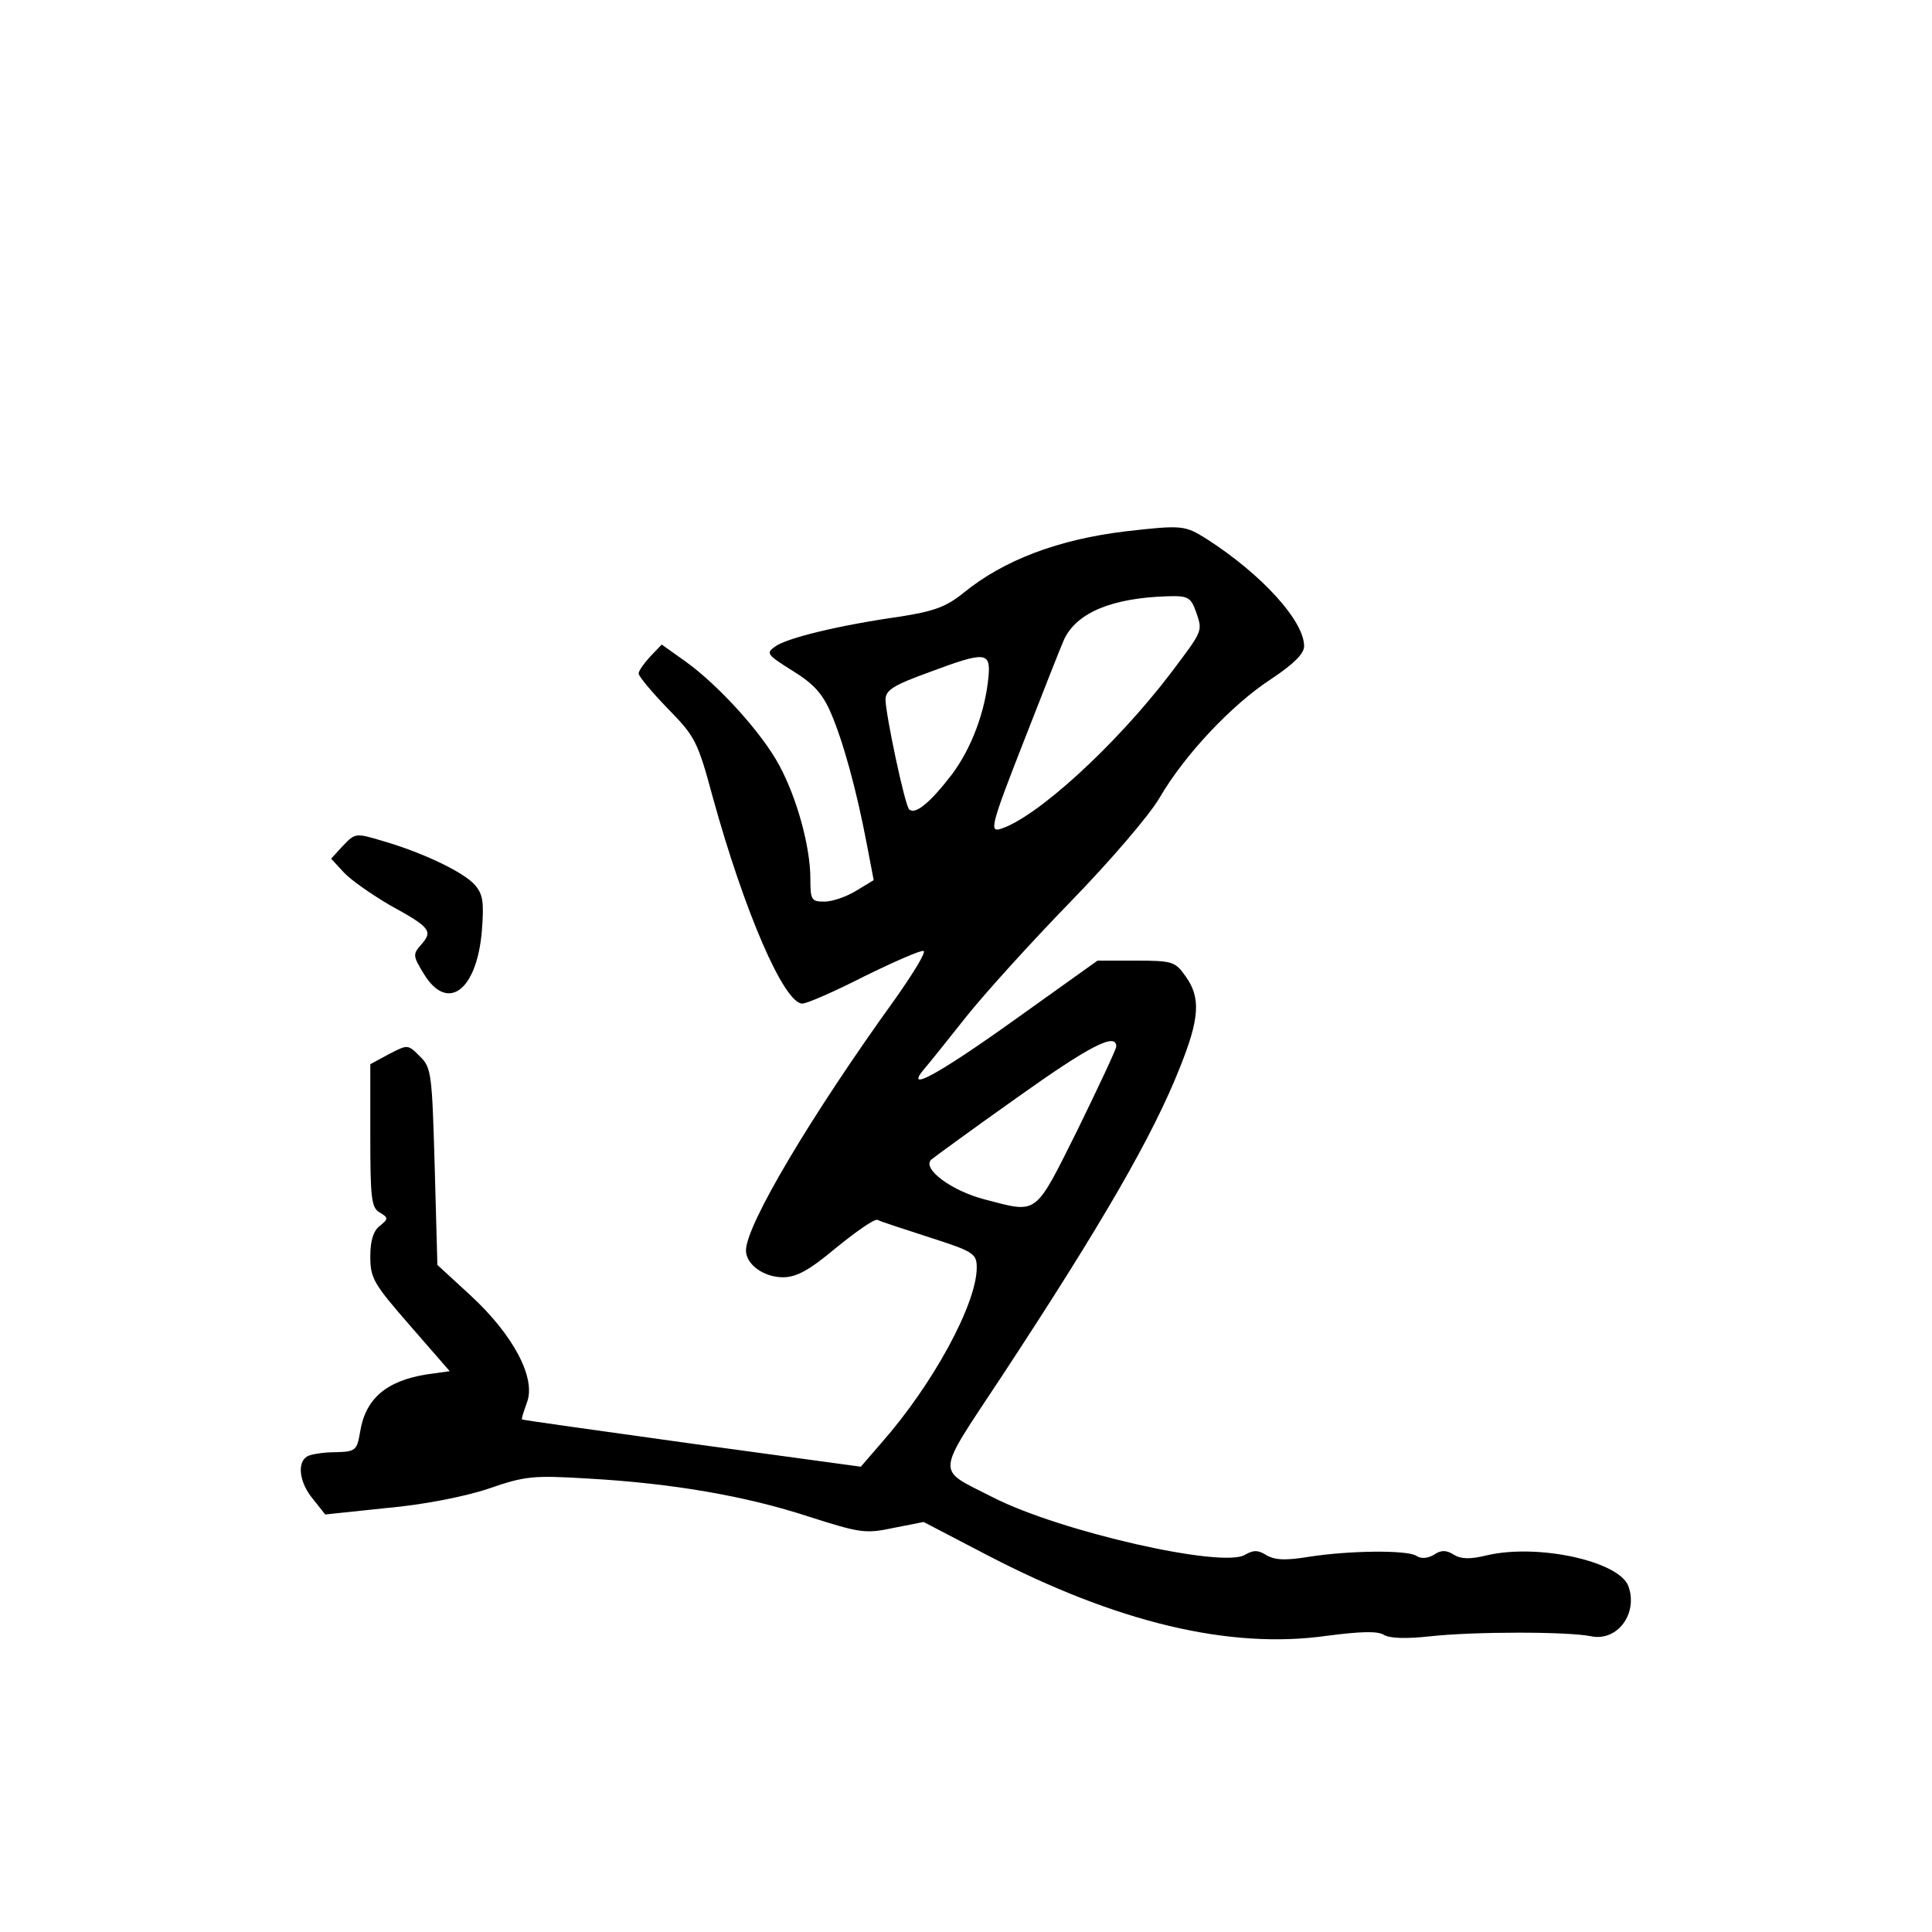 <?xml version="1.0" standalone="no"?>
<!DOCTYPE svg PUBLIC "-//W3C//DTD SVG 20010904//EN"
 "http://www.w3.org/TR/2001/REC-SVG-20010904/DTD/svg10.dtd">
<svg version="1.0" xmlns="http://www.w3.org/2000/svg"
 width="360pt" height="360pt" viewBox="0 0 360 360"
 preserveAspectRatio="xMidYMid meet">
<g transform="translate(0,360) scale(0.1,-0.1)"
fill="#000000" stroke="none">
<path d="M2098 2610 c-125 -15 -227 -53 -303 -115 -32 -26 -55 -34 -118 -44
-113 -16 -212 -40 -233 -56 -17 -12 -15 -15 33 -45 39 -24 56 -43 71 -78 23
-53 48 -144 67 -244 l13 -68 -33 -20 c-18 -11 -44 -20 -59 -20 -24 0 -26 3
-26 43 0 59 -25 150 -58 211 -32 60 -113 149 -174 193 l-45 32 -22 -23 c-11
-12 -21 -26 -21 -31 0 -5 24 -34 54 -65 51 -52 56 -61 84 -165 59 -214 133
-385 167 -385 9 0 61 23 116 51 55 27 105 49 110 47 5 -2 -19 -41 -52 -88
-158 -219 -279 -423 -279 -470 0 -26 33 -50 69 -50 25 0 49 13 99 55 37 30 71
54 77 52 5 -3 49 -17 98 -33 81 -26 87 -30 87 -56 0 -67 -81 -217 -178 -327
l-38 -44 -315 43 c-173 24 -315 44 -316 45 -2 1 3 15 9 32 17 45 -25 125 -105
199 l-62 57 -5 183 c-5 174 -6 185 -28 206 -22 22 -22 22 -57 4 l-35 -19 0
-133 c0 -116 2 -134 17 -143 17 -10 17 -12 1 -25 -12 -9 -18 -27 -18 -57 0
-41 6 -51 74 -129 l74 -85 -43 -6 c-75 -12 -114 -45 -124 -107 -6 -35 -8 -37
-47 -38 -22 0 -46 -4 -52 -8 -19 -12 -14 -49 11 -79 l23 -29 114 12 c68 6 145
21 190 36 69 24 84 25 185 19 160 -9 296 -33 412 -71 97 -31 106 -32 158 -21
l56 11 117 -61 c242 -126 453 -177 635 -151 62 8 93 9 105 2 11 -7 42 -8 87
-3 82 9 257 9 300 0 49 -10 88 43 69 94 -18 46 -168 79 -263 57 -32 -8 -49 -7
-62 1 -14 9 -24 9 -37 0 -12 -7 -24 -8 -33 -2 -17 11 -125 10 -201 -2 -43 -7
-62 -6 -78 3 -16 10 -24 10 -40 1 -41 -26 -345 43 -470 107 -107 55 -109 35
17 226 188 286 282 449 332 576 36 90 39 129 10 169 -19 27 -24 29 -92 29
l-72 0 -154 -110 c-144 -103 -207 -137 -169 -92 8 9 43 53 78 97 35 44 123
141 195 215 72 74 147 161 166 194 46 79 134 173 208 221 42 28 61 47 61 61 0
47 -79 134 -182 200 -40 25 -45 26 -150 14z m131 -151 c12 -36 13 -33 -48
-114 -103 -135 -251 -270 -318 -290 -19 -5 -16 9 44 162 36 92 70 179 76 192
24 50 90 77 194 80 37 1 42 -2 52 -30z m-387 -119 c-6 -66 -32 -135 -69 -184
-40 -52 -68 -75 -79 -64 -8 8 -43 173 -44 204 0 18 14 27 83 52 102 38 113 38
109 -8z m238 -690 c0 -5 -33 -75 -72 -155 -81 -162 -73 -156 -173 -130 -62 16
-117 57 -100 74 6 5 77 57 159 115 136 97 186 123 186 96z"/>
<path d="M639 2024 l-22 -24 24 -26 c13 -14 52 -41 86 -61 75 -41 80 -48 58
-73 -16 -18 -16 -21 5 -55 44 -72 99 -31 108 82 4 53 2 67 -14 85 -21 23 -95
59 -171 81 -50 15 -51 15 -74 -9z"/>
</g>
</svg>
